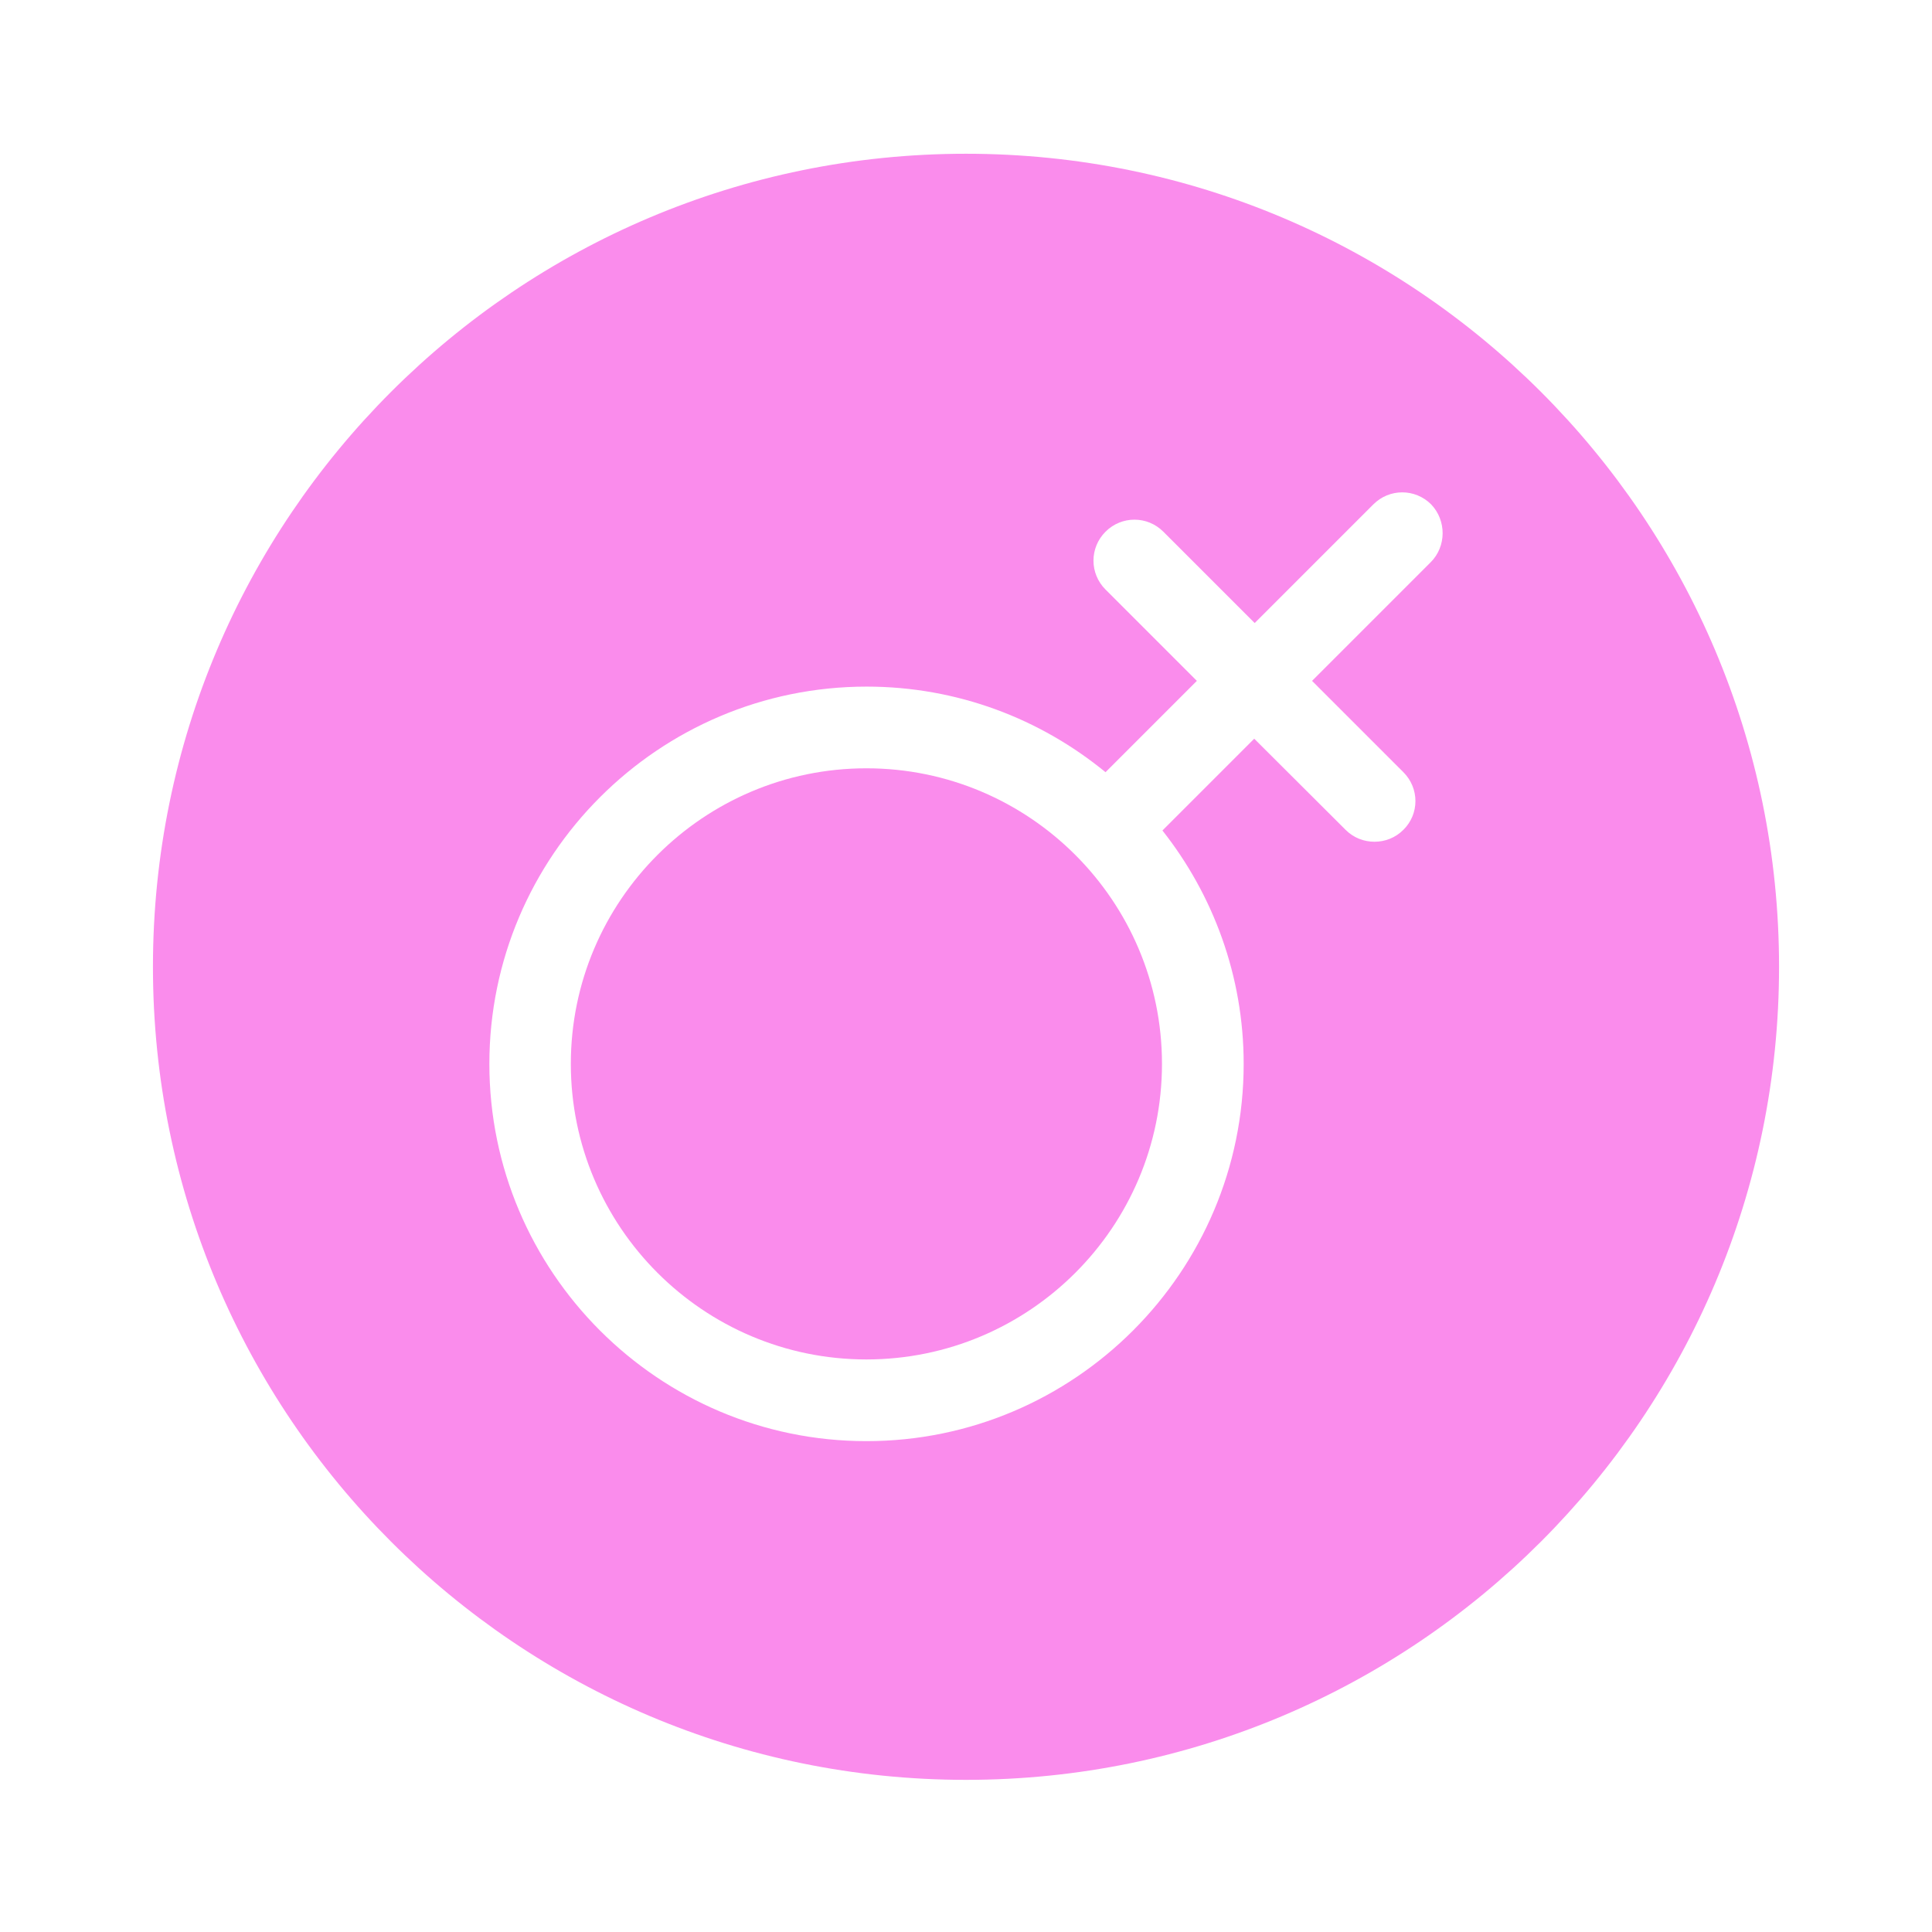 <?xml version="1.0" standalone="no"?><!DOCTYPE svg PUBLIC "-//W3C//DTD SVG 1.1//EN" "http://www.w3.org/Graphics/SVG/1.1/DTD/svg11.dtd"><svg t="1529978732337" class="icon" style="" viewBox="0 0 1024 1024" version="1.1" xmlns="http://www.w3.org/2000/svg" p-id="2666" xmlns:xlink="http://www.w3.org/1999/xlink" width="32" height="32"><defs><style type="text/css"></style></defs><path d="M512 81.492C273.971 81.492 81.066 274.396 81.066 512.426c0 238.029 193.026 430.934 430.934 430.934 238.029 0 430.934-193.026 430.934-430.934C942.934 274.396 750.029 81.492 512 81.492z m246.3 216.501l-62.883 62.883 48.409 48.409c8.514 8.514 8.514 22.137 0 30.529-4.257 4.257-9.73 6.325-15.325 6.325s-11.068-2.068-15.325-6.325L664.767 391.526l-48.652 48.652c26.88 34.056 43.057 77.113 43.057 123.697 0 110.196-89.641 199.959-199.959 199.959-110.196 0-199.838-89.763-199.838-199.959 0-110.196 89.641-199.959 199.959-199.959 48.044 0 92.074 17.028 126.616 45.368l48.409-48.409-48.409-48.409c-8.514-8.514-8.514-22.137 0-30.651s22.137-8.514 30.651 0l48.409 48.409 62.883-62.883c8.514-8.514 22.137-8.514 30.651 0 8.149 8.514 8.149 22.258-0.243 30.651z m0 0" fill="#FA8CEC" p-id="2667"></path><path d="M459.213 407.216c-86.357 0-156.659 70.18-156.659 156.659S372.856 720.534 459.213 720.534c86.357 0 156.659-70.18 156.659-156.659S545.57 407.216 459.213 407.216z m0 0" fill="#FA8CEC" p-id="2668"></path></svg>